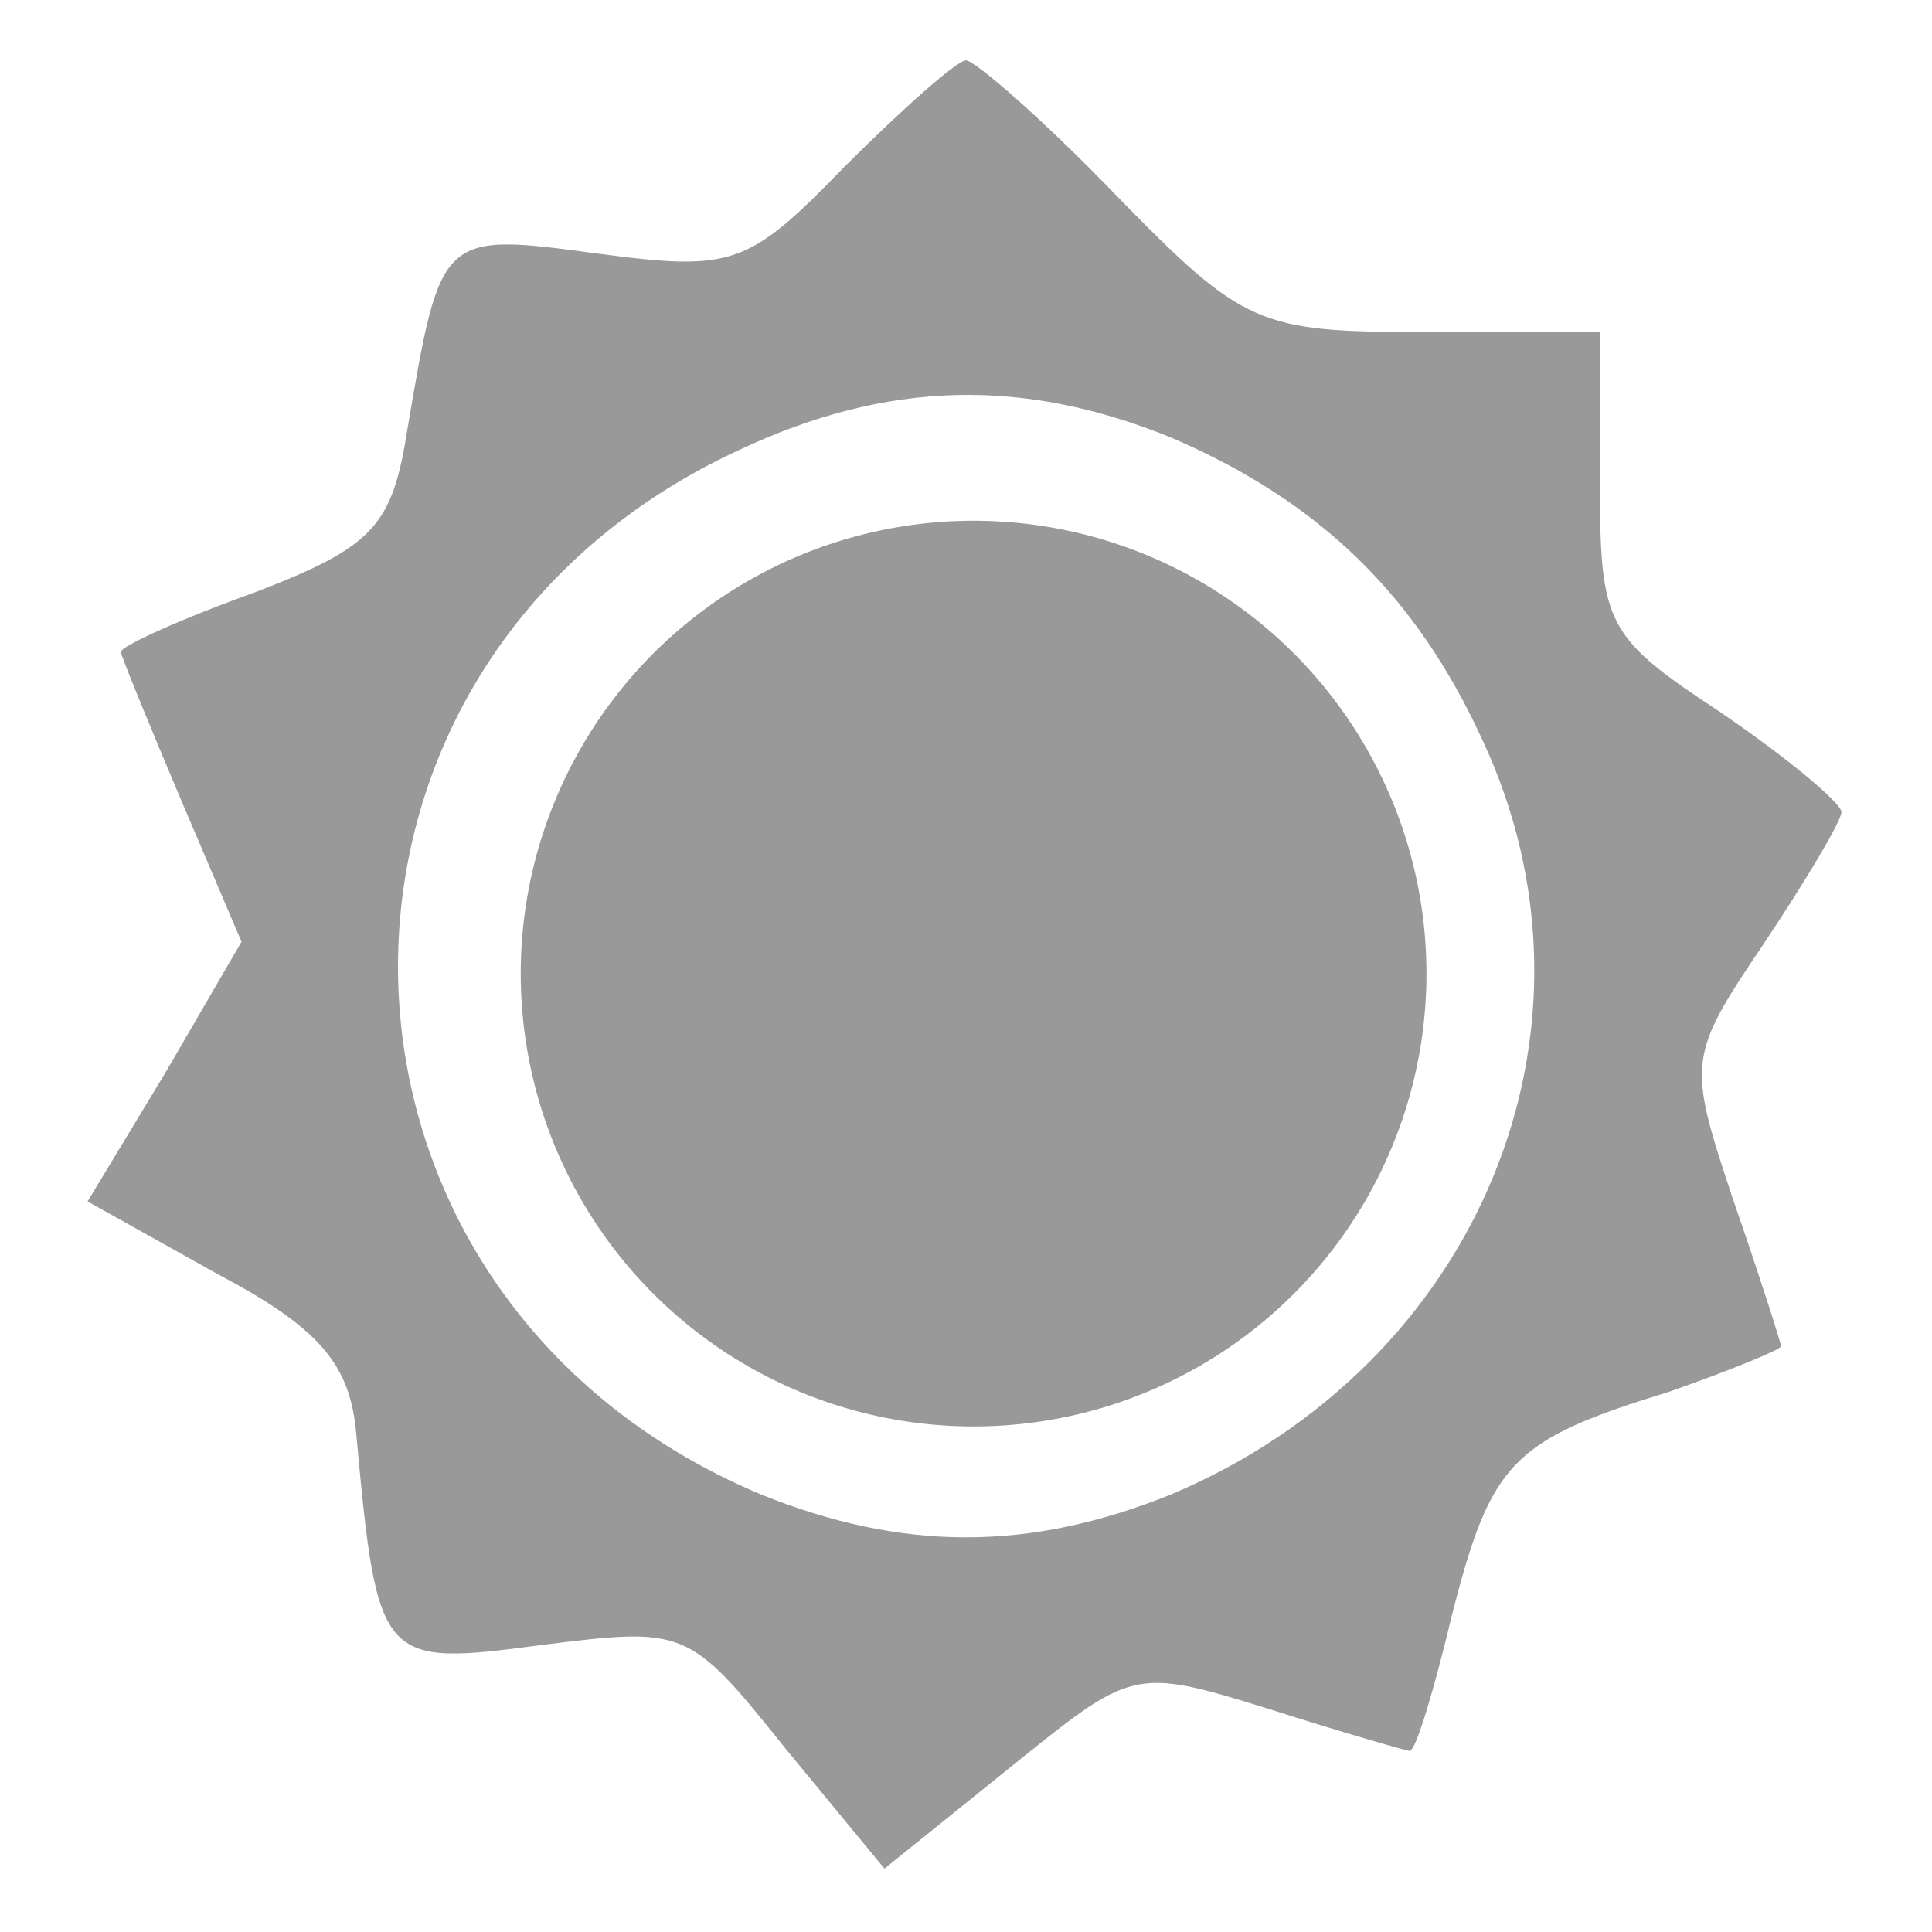 <svg width="15" height="15" viewBox="0 0 15 15" fill="none" xmlns="http://www.w3.org/2000/svg">
<g clip-path="url(#clip0_922_128)">
<path d="M6.562 1.289C5.812 2.062 5.695 2.109 4.641 1.969C3.422 1.805 3.422 1.805 3.164 3.328C3.047 4.078 2.906 4.242 1.992 4.594C1.406 4.805 0.938 5.016 0.938 5.062C0.938 5.086 1.148 5.602 1.406 6.211L1.875 7.312L1.289 8.32L0.68 9.328L1.688 9.891C2.484 10.312 2.719 10.594 2.766 11.133C2.93 12.914 2.953 12.938 4.195 12.773C5.32 12.633 5.344 12.633 6.094 13.57L6.867 14.508L7.828 13.734C8.789 12.961 8.789 12.938 9.844 13.266C10.43 13.453 10.922 13.594 10.945 13.594C10.992 13.594 11.133 13.125 11.273 12.539C11.578 11.344 11.742 11.18 12.961 10.805C13.43 10.641 13.828 10.477 13.828 10.453C13.828 10.43 13.664 9.914 13.453 9.305C13.102 8.25 13.102 8.203 13.688 7.336C14.016 6.844 14.297 6.375 14.297 6.305C14.297 6.234 13.875 5.883 13.359 5.531C12.469 4.945 12.422 4.852 12.422 3.75V2.578H11.062C9.773 2.578 9.656 2.531 8.672 1.523C8.109 0.938 7.57 0.469 7.5 0.469C7.43 0.469 7.008 0.844 6.562 1.289ZM9.094 3.398C10.242 3.891 10.992 4.617 11.508 5.742C12.562 7.992 11.484 10.594 9.094 11.602C7.992 12.047 7.008 12.047 5.906 11.602C2.227 10.055 2.133 5.156 5.742 3.492C6.891 2.953 7.945 2.93 9.094 3.398Z" fill="#999999"/>
<circle cx="7.559" cy="7.559" r="3.516" fill="#999999"/>
</g>
<defs>
<clipPath id="clip0_922_128">
<rect width="15" height="15" fill="white"/>
</clipPath>
</defs>
</svg>
